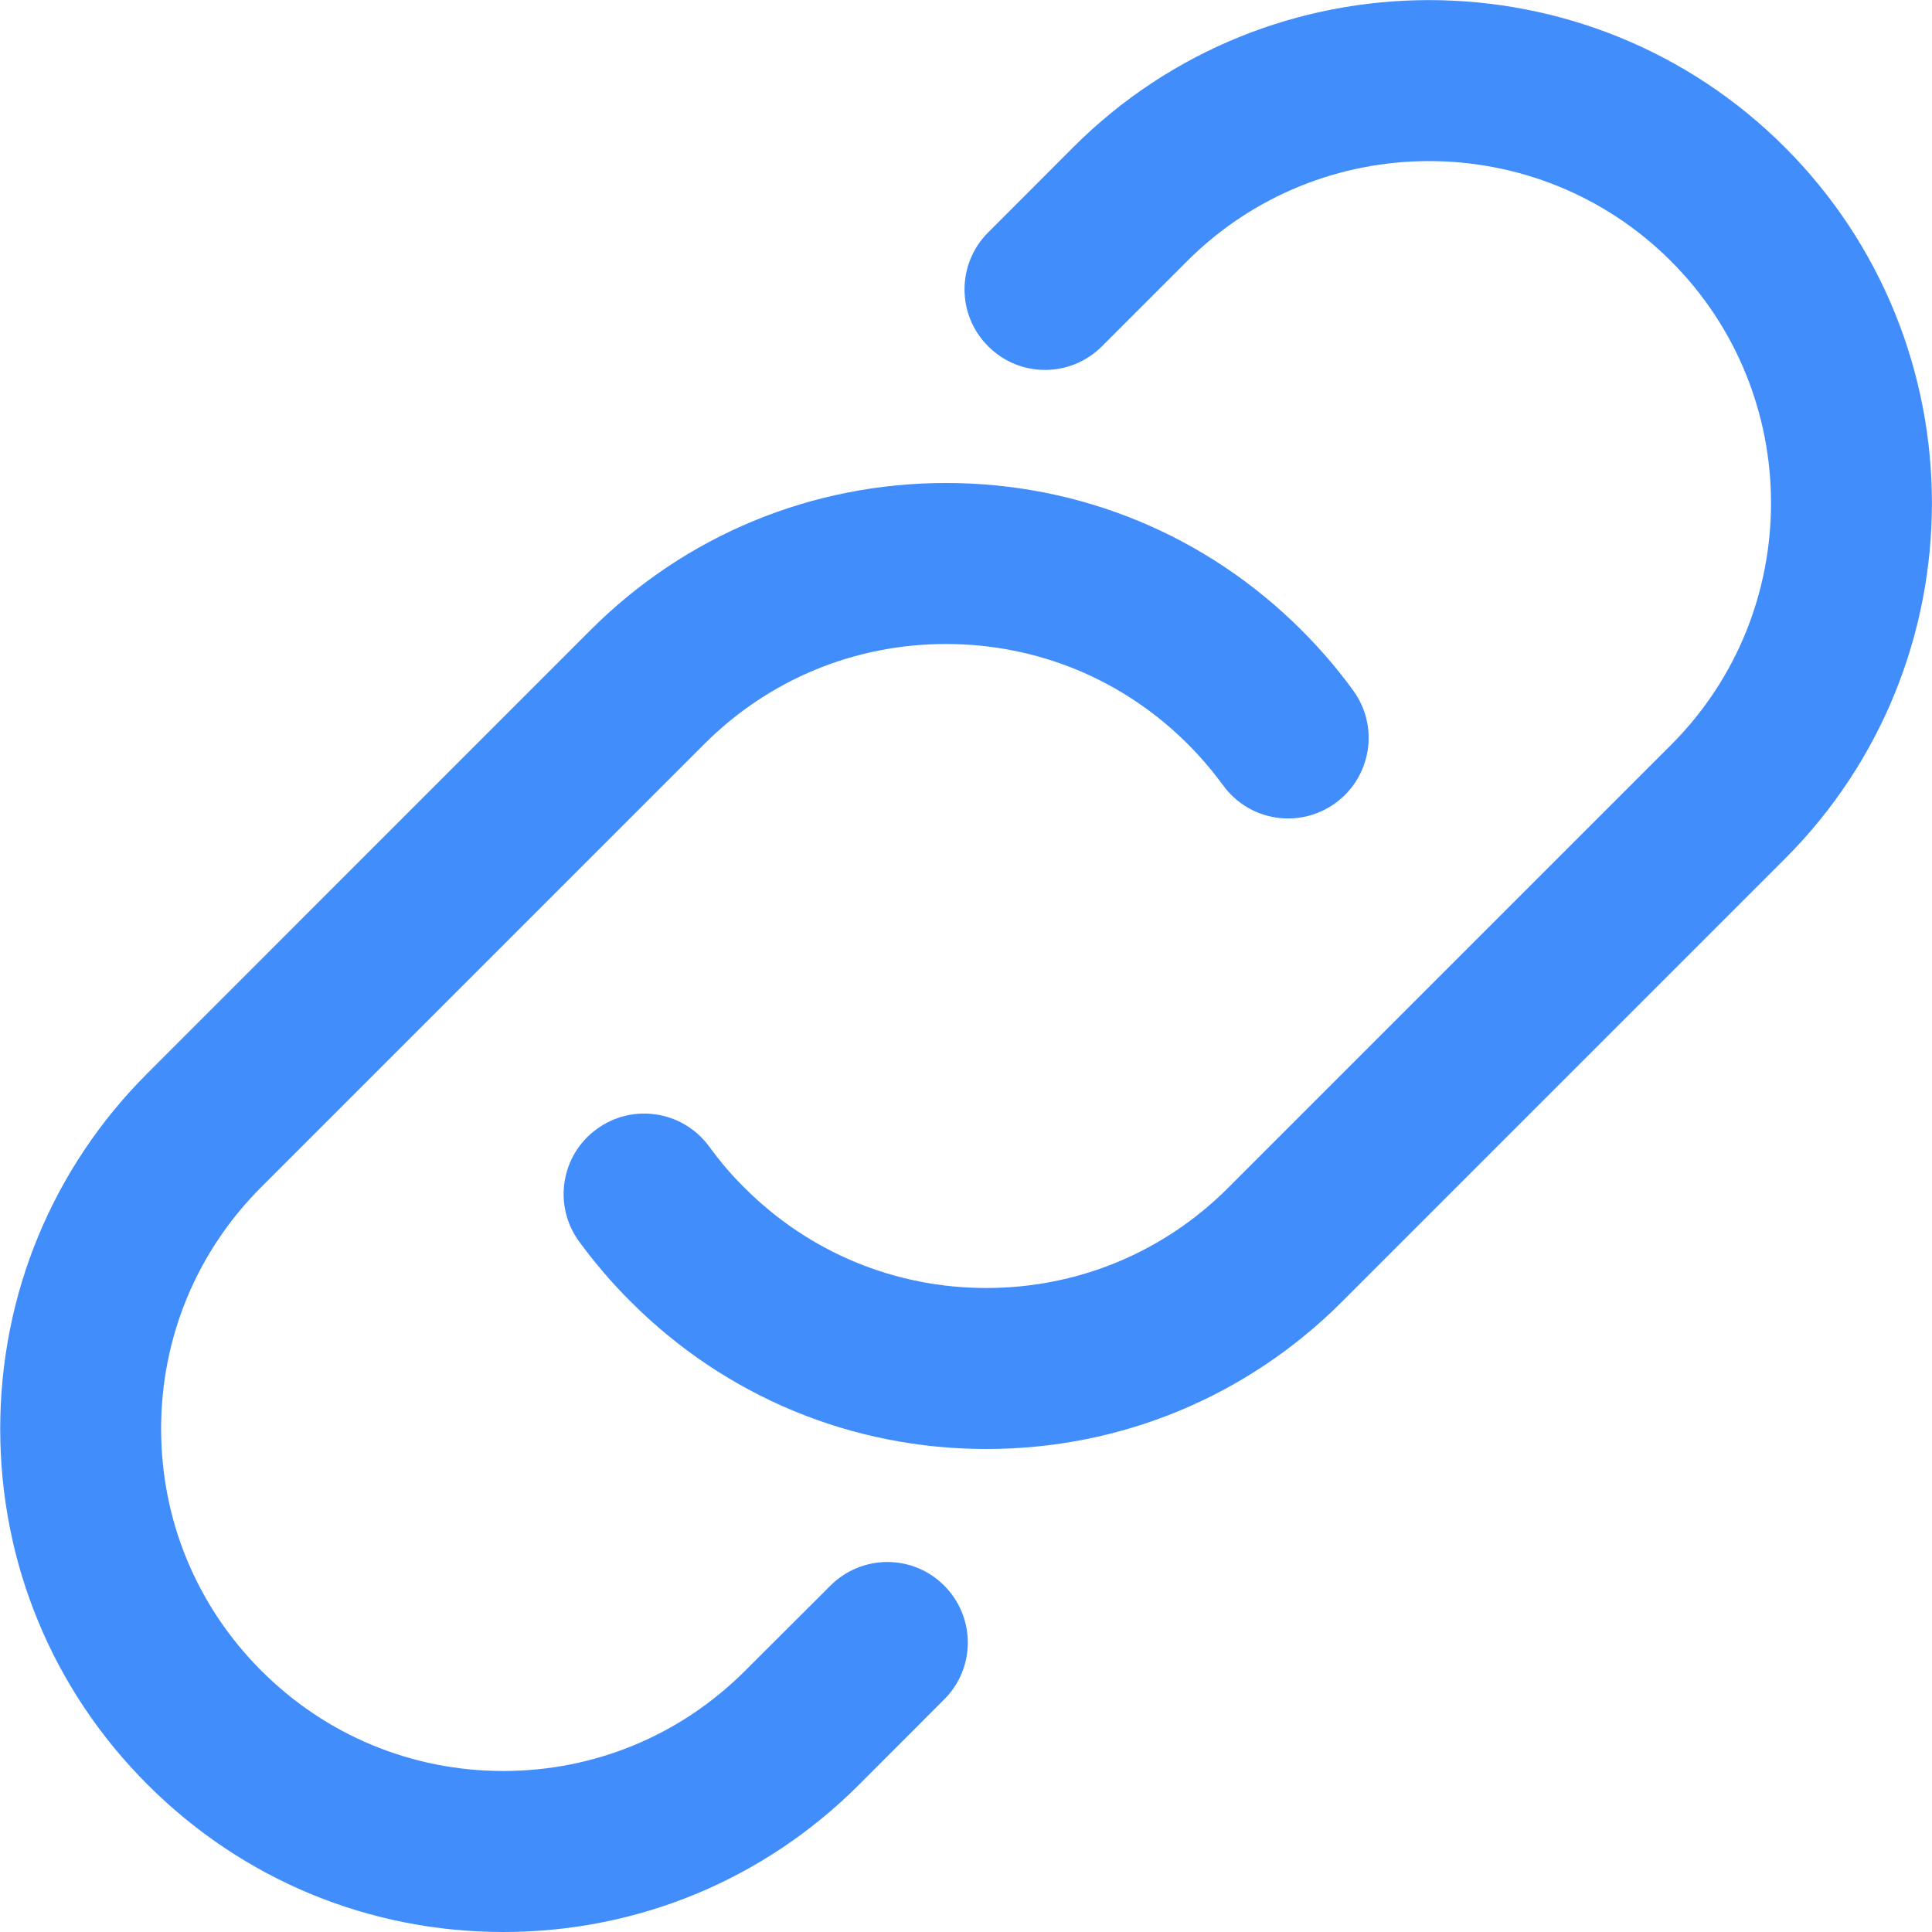 <svg width="18" height="18" viewBox="0 0 18 18" fill="none" xmlns="http://www.w3.org/2000/svg">
<g clip-path="url(#clip0_110_254)">
<path d="M5.876 12.127C5.703 11.955 5.541 11.766 5.395 11.566C5.151 11.232 5.225 10.762 5.56 10.519C5.895 10.275 6.363 10.348 6.608 10.683C6.705 10.816 6.813 10.945 6.936 11.066C7.538 11.668 8.338 12 9.189 12C10.041 12 10.842 11.668 11.443 11.066L15.568 6.941C16.811 5.698 16.811 3.676 15.568 2.433C14.325 1.19 12.303 1.19 11.06 2.433L10.267 3.226C9.973 3.52 9.499 3.52 9.206 3.226C8.913 2.933 8.913 2.459 9.206 2.166L9.999 1.372C11.827 -0.456 14.801 -0.456 16.629 1.372C18.456 3.2 18.456 6.174 16.629 8.002L12.504 12.127C11.619 13.012 10.441 13.5 9.189 13.5C7.938 13.5 6.76 13.012 5.876 12.127ZM4.689 18C5.942 18 7.119 17.512 8.004 16.627L8.797 15.833C9.09 15.541 9.09 15.066 8.797 14.773C8.505 14.479 8.03 14.48 7.737 14.773L6.942 15.566C6.34 16.168 5.54 16.5 4.689 16.5C3.837 16.5 3.037 16.168 2.435 15.566C1.833 14.964 1.501 14.164 1.501 13.312C1.501 12.461 1.833 11.66 2.435 11.059L6.56 6.934C7.162 6.331 7.962 6 8.814 6C9.665 6 10.466 6.331 11.068 6.934C11.188 7.054 11.297 7.183 11.395 7.316C11.637 7.651 12.106 7.726 12.442 7.482C12.777 7.238 12.852 6.769 12.608 6.434C12.466 6.238 12.304 6.049 12.129 5.874C11.243 4.987 10.066 4.5 8.814 4.5C7.562 4.5 6.384 4.987 5.499 5.873L1.375 9.998C0.489 10.883 0.002 12.061 0.002 13.312C0.002 14.564 0.489 15.742 1.375 16.627C2.26 17.512 3.437 18 4.689 18Z" fill="#408DFB"/>
</g>
<defs>
<clipPath id="clip0_110_254">
<rect width="18" height="18" fill="white"/>
</clipPath>
</defs>
</svg>
